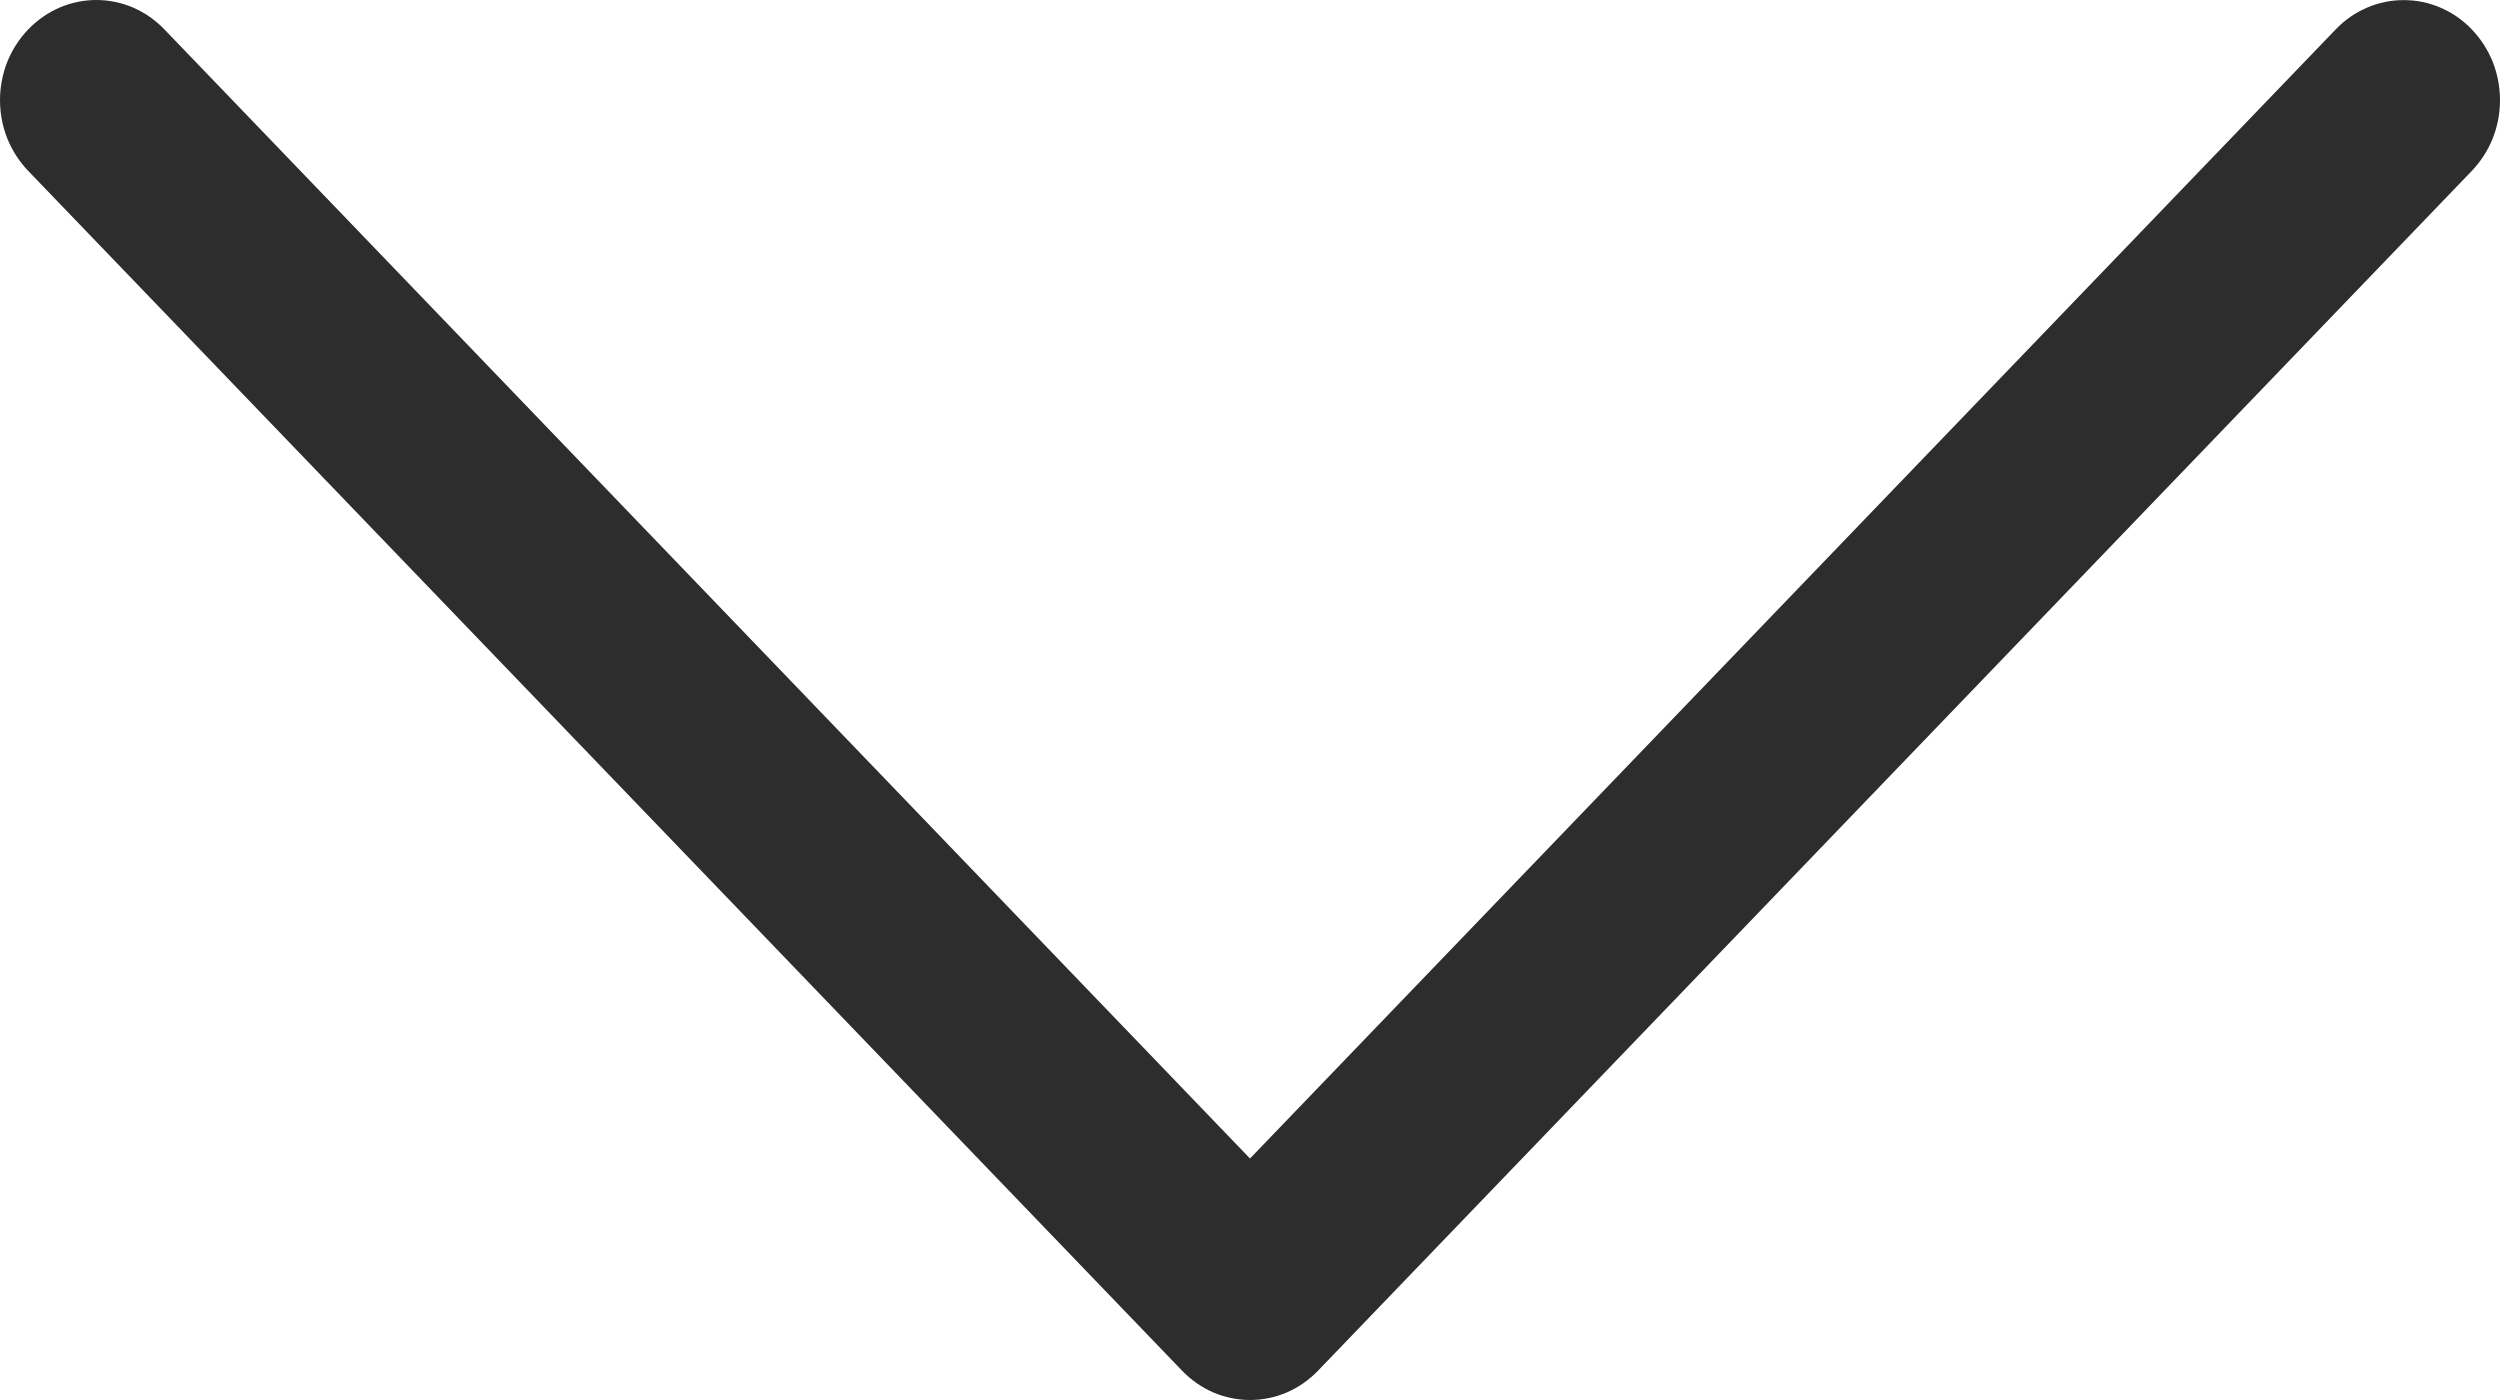 <svg width="25" height="14" viewBox="0 0 25 14" fill="none" xmlns="http://www.w3.org/2000/svg">
<path fill-rule="evenodd" clip-rule="evenodd" d="M0.282 0.294C0.372 0.201 0.478 0.127 0.595 0.076C0.711 0.026 0.837 0 0.963 0C1.09 0 1.215 0.026 1.332 0.076C1.448 0.127 1.555 0.201 1.644 0.294L12.5 11.585L23.357 0.294C23.446 0.201 23.552 0.127 23.669 0.077C23.786 0.026 23.911 0.001 24.037 0.001C24.164 0.001 24.289 0.026 24.406 0.077C24.523 0.127 24.629 0.201 24.718 0.294C24.807 0.387 24.878 0.497 24.927 0.618C24.975 0.74 25 0.87 25 1.002C25 1.133 24.975 1.263 24.927 1.385C24.878 1.506 24.807 1.616 24.718 1.709L13.181 13.706C13.092 13.799 12.986 13.873 12.869 13.924C12.752 13.974 12.627 14 12.5 14C12.374 14 12.249 13.974 12.132 13.924C12.015 13.873 11.909 13.799 11.82 13.706L0.282 1.709C0.193 1.616 0.122 1.506 0.073 1.385C0.025 1.263 0 1.133 0 1.002C0 0.87 0.025 0.74 0.073 0.618C0.122 0.497 0.193 0.387 0.282 0.294Z" fill="#2D2D2D"/>
</svg>
